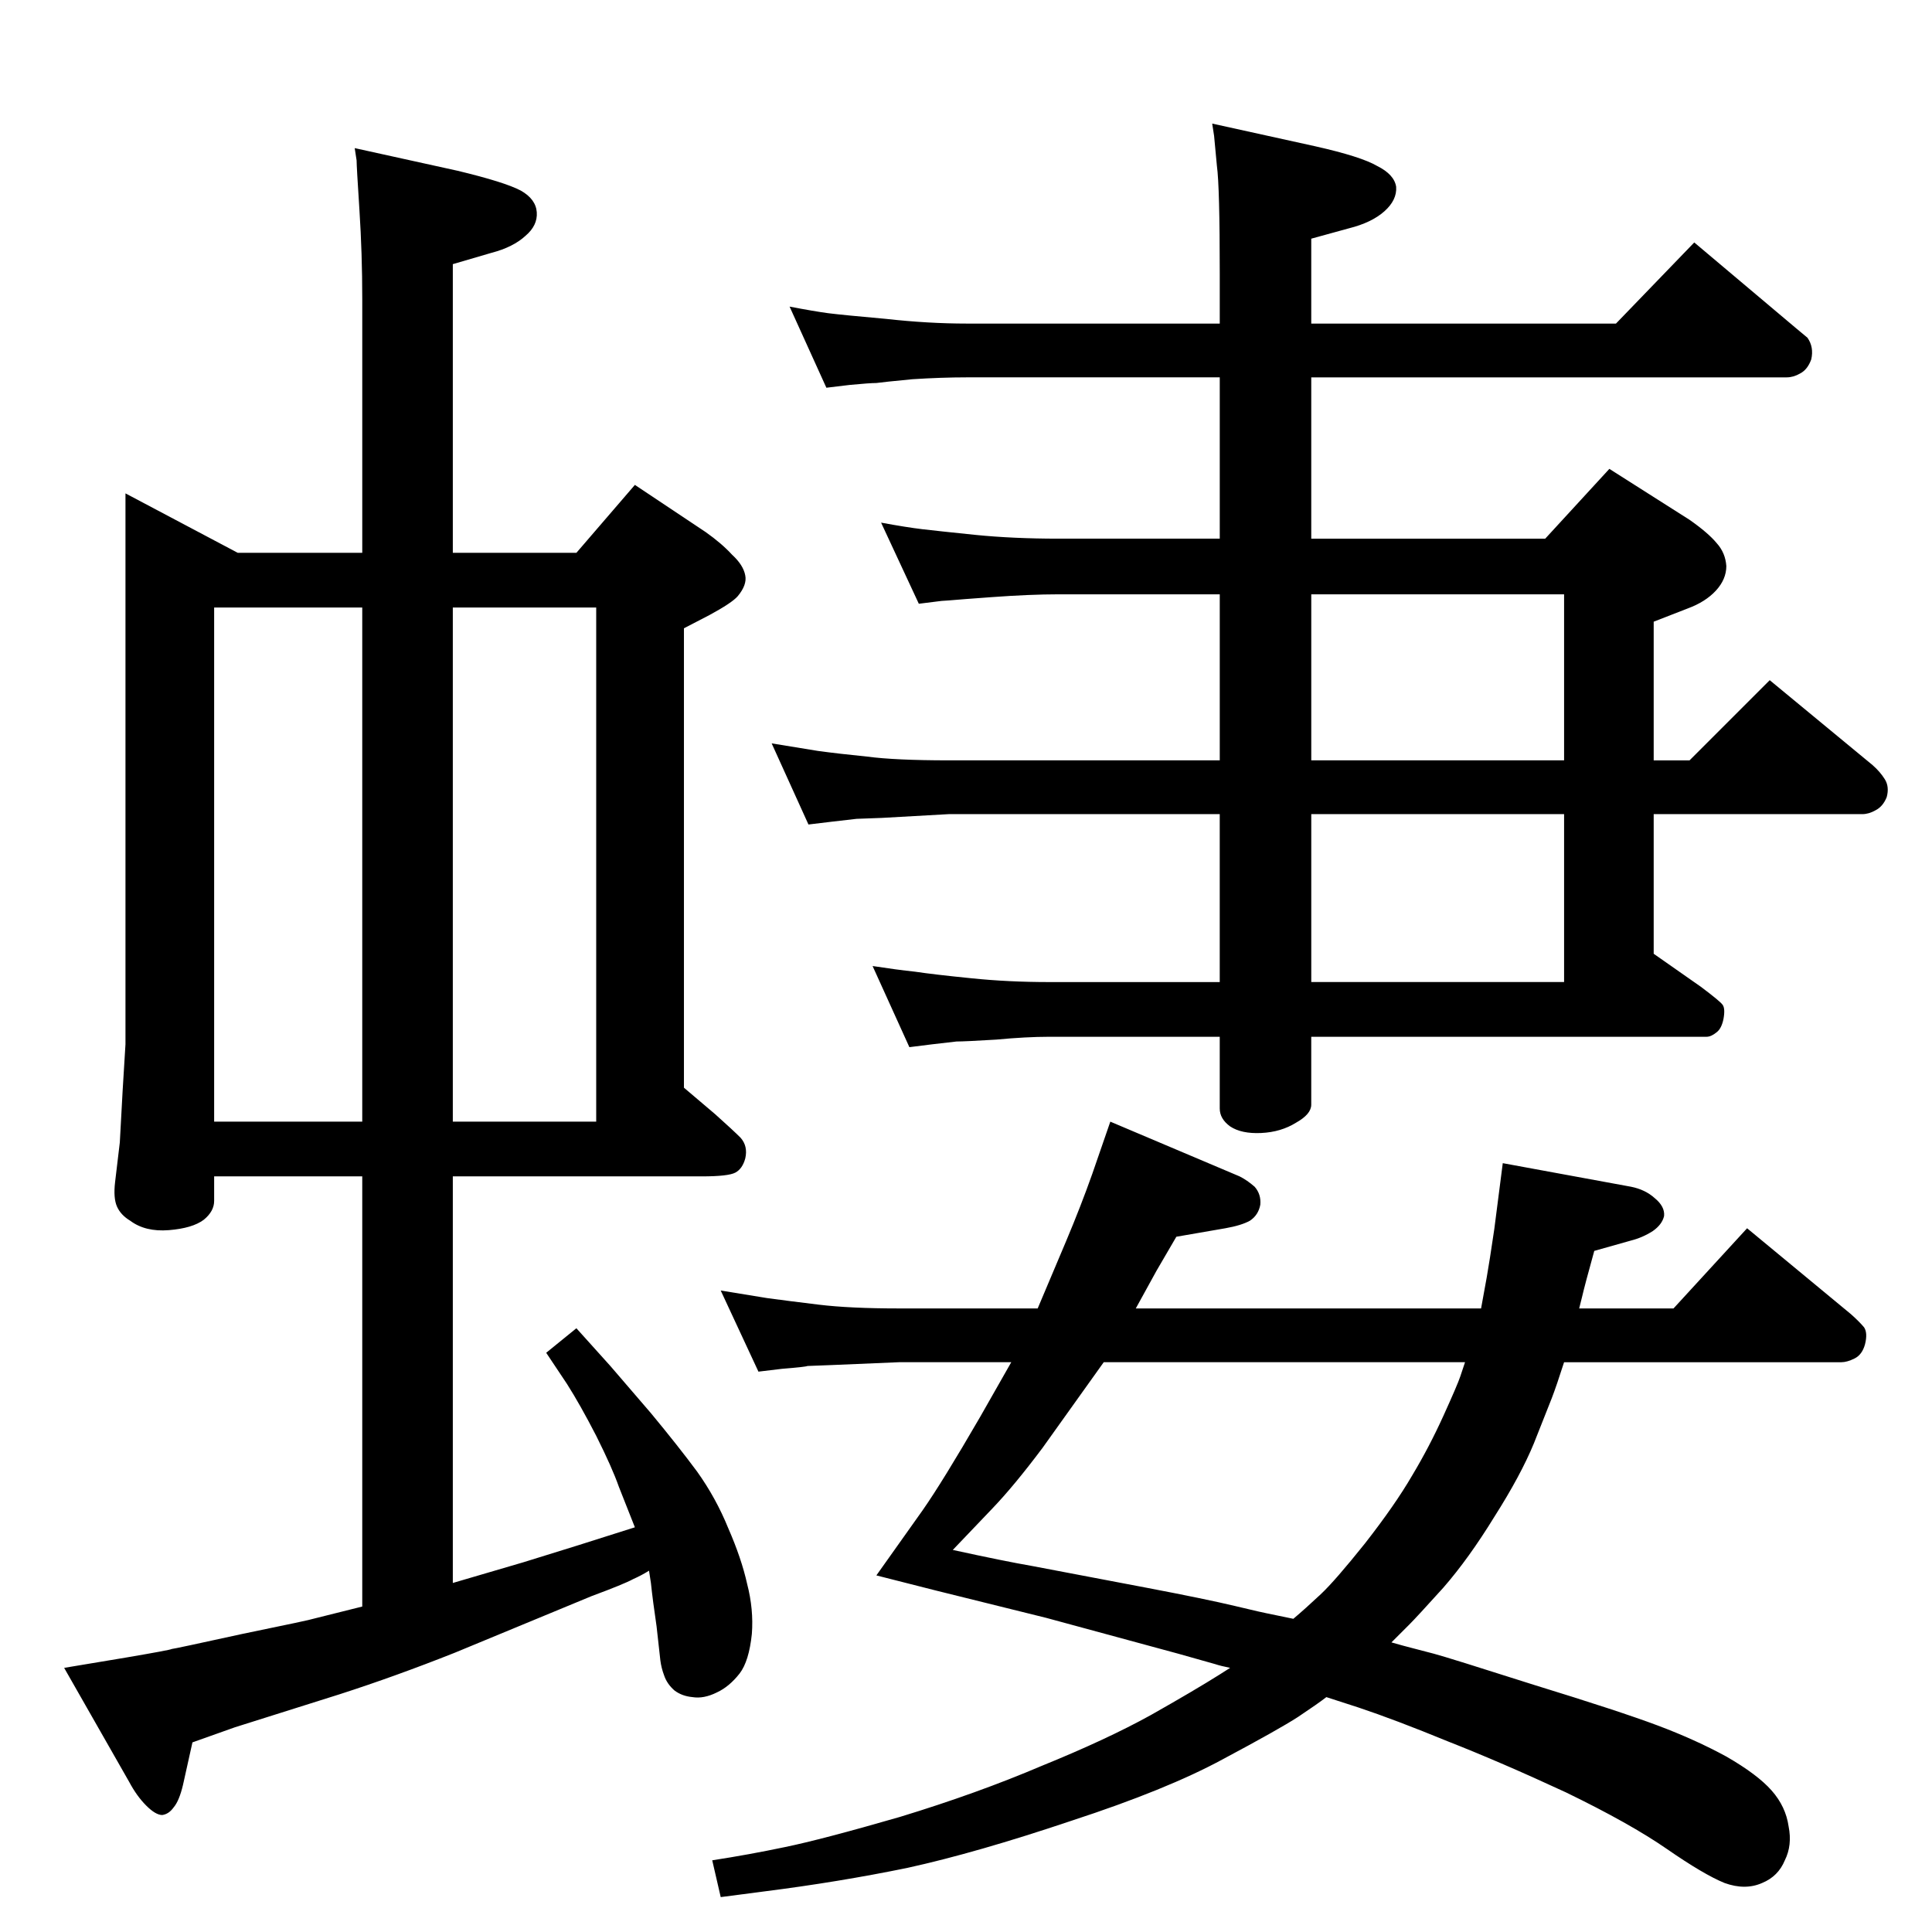 <?xml version="1.0" standalone="no"?>
<!DOCTYPE svg PUBLIC "-//W3C//DTD SVG 1.1//EN" "http://www.w3.org/Graphics/SVG/1.1/DTD/svg11.dtd" >
<svg xmlns="http://www.w3.org/2000/svg" xmlns:xlink="http://www.w3.org/1999/xlink" version="1.1" viewBox="0 0 2048 2048">
  <g transform="matrix(1 0 0 -1 0 2048)">
   <path fill="currentColor"
d="M1570 661l6 33q3 17 8 51l9 70l136 -25q15 -3 25 -12q11 -9 10 -19q-2 -9 -12 -16q-11 -7 -23 -10l-39 -11q-10 -36 -13 -49l-3 -12h100l78 85l110 -91q9 -8 14 -14q4 -6 1 -18q-3 -11 -11 -15t-14 -4h-294q-8 -25 -13 -38l-19 -48q-14 -34 -42 -78q-27 -44 -54 -75
q-28 -31 -36 -39l-19 -19q14 -4 22 -6l23 -6q15 -4 106 -33q91 -28 131 -43t73 -33q33 -19 48 -36t18 -38q4 -20 -4 -36q-7 -17 -24 -24q-18 -8 -40 0q-22 9 -61 36t-107 60q-69 32 -125 54q-56 23 -95 36l-34 11q-9 -7 -30 -21q-20 -13 -80 -45q-59 -32 -160 -65
q-101 -34 -174 -50q-73 -15 -152 -25l-46 -6l-9 39q39 6 77 14q39 8 122 32q82 25 150 54q69 28 116 54q46 26 73 43l11 7q-10 2 -16 4q-7 2 -39 11l-140 38l-117 29l-63 16l49 69q21 30 61 99l33 58h-119l-71 -3q-24 -1 -26 -1q-2 -1 -27 -3l-25 -3l-40 86l49 -8
q22 -3 55 -7t85 -4h147l30 71q16 38 28 72l19 55l137 -58q8 -4 16 -11q7 -8 6 -19q-2 -11 -11 -17q-9 -5 -26 -8l-52 -9l-21 -36l-22 -40h366zM1553 604h-383l-65 -91q-30 -40 -53 -64l-42 -44q55 -12 84 -17l121 -23q63 -12 94.5 -19.5t32.5 -7.5l29 -6q13 11 29 26
q15 14 47 54q32 41 50 72q18 30 33 63t18 42zM1293 1185h-287l-71 -4l-27 -1l-26 -3l-25 -3l-39 86l49 -8q22 -3 52 -6q30 -4 87 -4h287v176h-171q-30 0 -71 -3l-27 -2q-24 -2 -26 -2l-24 -3l-40 86q27 -5 44 -7t56 -6q40 -4 88 -4h171v171h-268q-27 0 -58 -2q-31 -3 -38 -4
q-7 0 -28 -2l-25 -3l-39 86q26 -5 41 -7q16 -2 61 -6q45 -5 86 -5h268v53q0 92 -3 114q-2 21 -3 32l-2 13l109 -24q49 -11 66 -21q18 -9 20 -22q1 -14 -12.5 -26t-37.5 -18l-40 -11v-90h323l83 86l108 -91l12 -10q7 -10 4 -23q-4 -11 -12 -15q-7 -4 -14 -4h-504v-171h248
l68 74l85 -54q20 -14 29 -25q9 -10 10 -24q0 -14 -11 -26t-30 -19l-36 -14v-147h38l85 85l109 -90q8 -7 13 -15t2 -19q-4 -10 -12 -14q-7 -4 -14 -4h-221v-148l50 -35q20 -15 23 -19t1 -15q-2 -10 -7 -14q-6 -5 -11 -5h-419v-72q0 -10 -16 -19q-16 -10 -37 -11t-33 7
q-11 8 -11 19v76h-181q-24 0 -56 -3q-33 -2 -42 -2q-9 -1 -26 -3l-24 -3l-39 86q26 -4 45 -6q20 -3 60 -7q39 -4 82 -4h181v178zM1390 1185v-178h268v178h-268zM1390 1242h268v176h-268v-176zM673 429l-17 43q-7 20 -24 54q-17 33 -31 55l-22 33l32 26l36 -40l43 -50
q29 -35 49 -62q20 -28 33 -60q14 -32 20 -59q7 -27 5 -53q-3 -29 -13 -42q-11 -14 -24 -20q-14 -7 -26 -5q-11 1 -19 7q-8 7 -11 16q-3 8 -4 16l-4 36q-4 27 -6 46l-2 13q-8 -5 -17 -9q-9 -5 -44 -18l-145 -60q-63 -25 -122 -44l-111 -35l-45 -16l-10 -45q-4 -17 -10 -24
q-5 -7 -12 -8q-7 0 -17 10t-18 25l-69 121l66 11q47 8 48 9q2 0 75 16q73 15 75 16l52 13v456h-157v-26q0 -11 -11 -20q-12 -9 -37 -11t-41 10q-10 6 -14 15t-2 26l5 42l3 55q3 47 3 49v584l119 -63h132v269q0 48 -3 94.5t-3 52.5l-2 13l109 -24q50 -12 67 -21q16 -9 17 -23
t-12 -25q-13 -12 -36 -18l-41 -12v-306h131l62 72l75 -50q17 -12 28 -24q12 -11 14 -22q2 -10 -8 -22q-6 -7 -30 -20l-27 -14v-487l33 -28q19 -17 27 -25q8 -9 5 -22q-3 -11 -10.5 -15t-35.5 -4h-264v-431l75 22l58 18zM384 859v545h-157v-545h157zM480 1404v-545h152v545
h-152z" />
  </g>

</svg>
